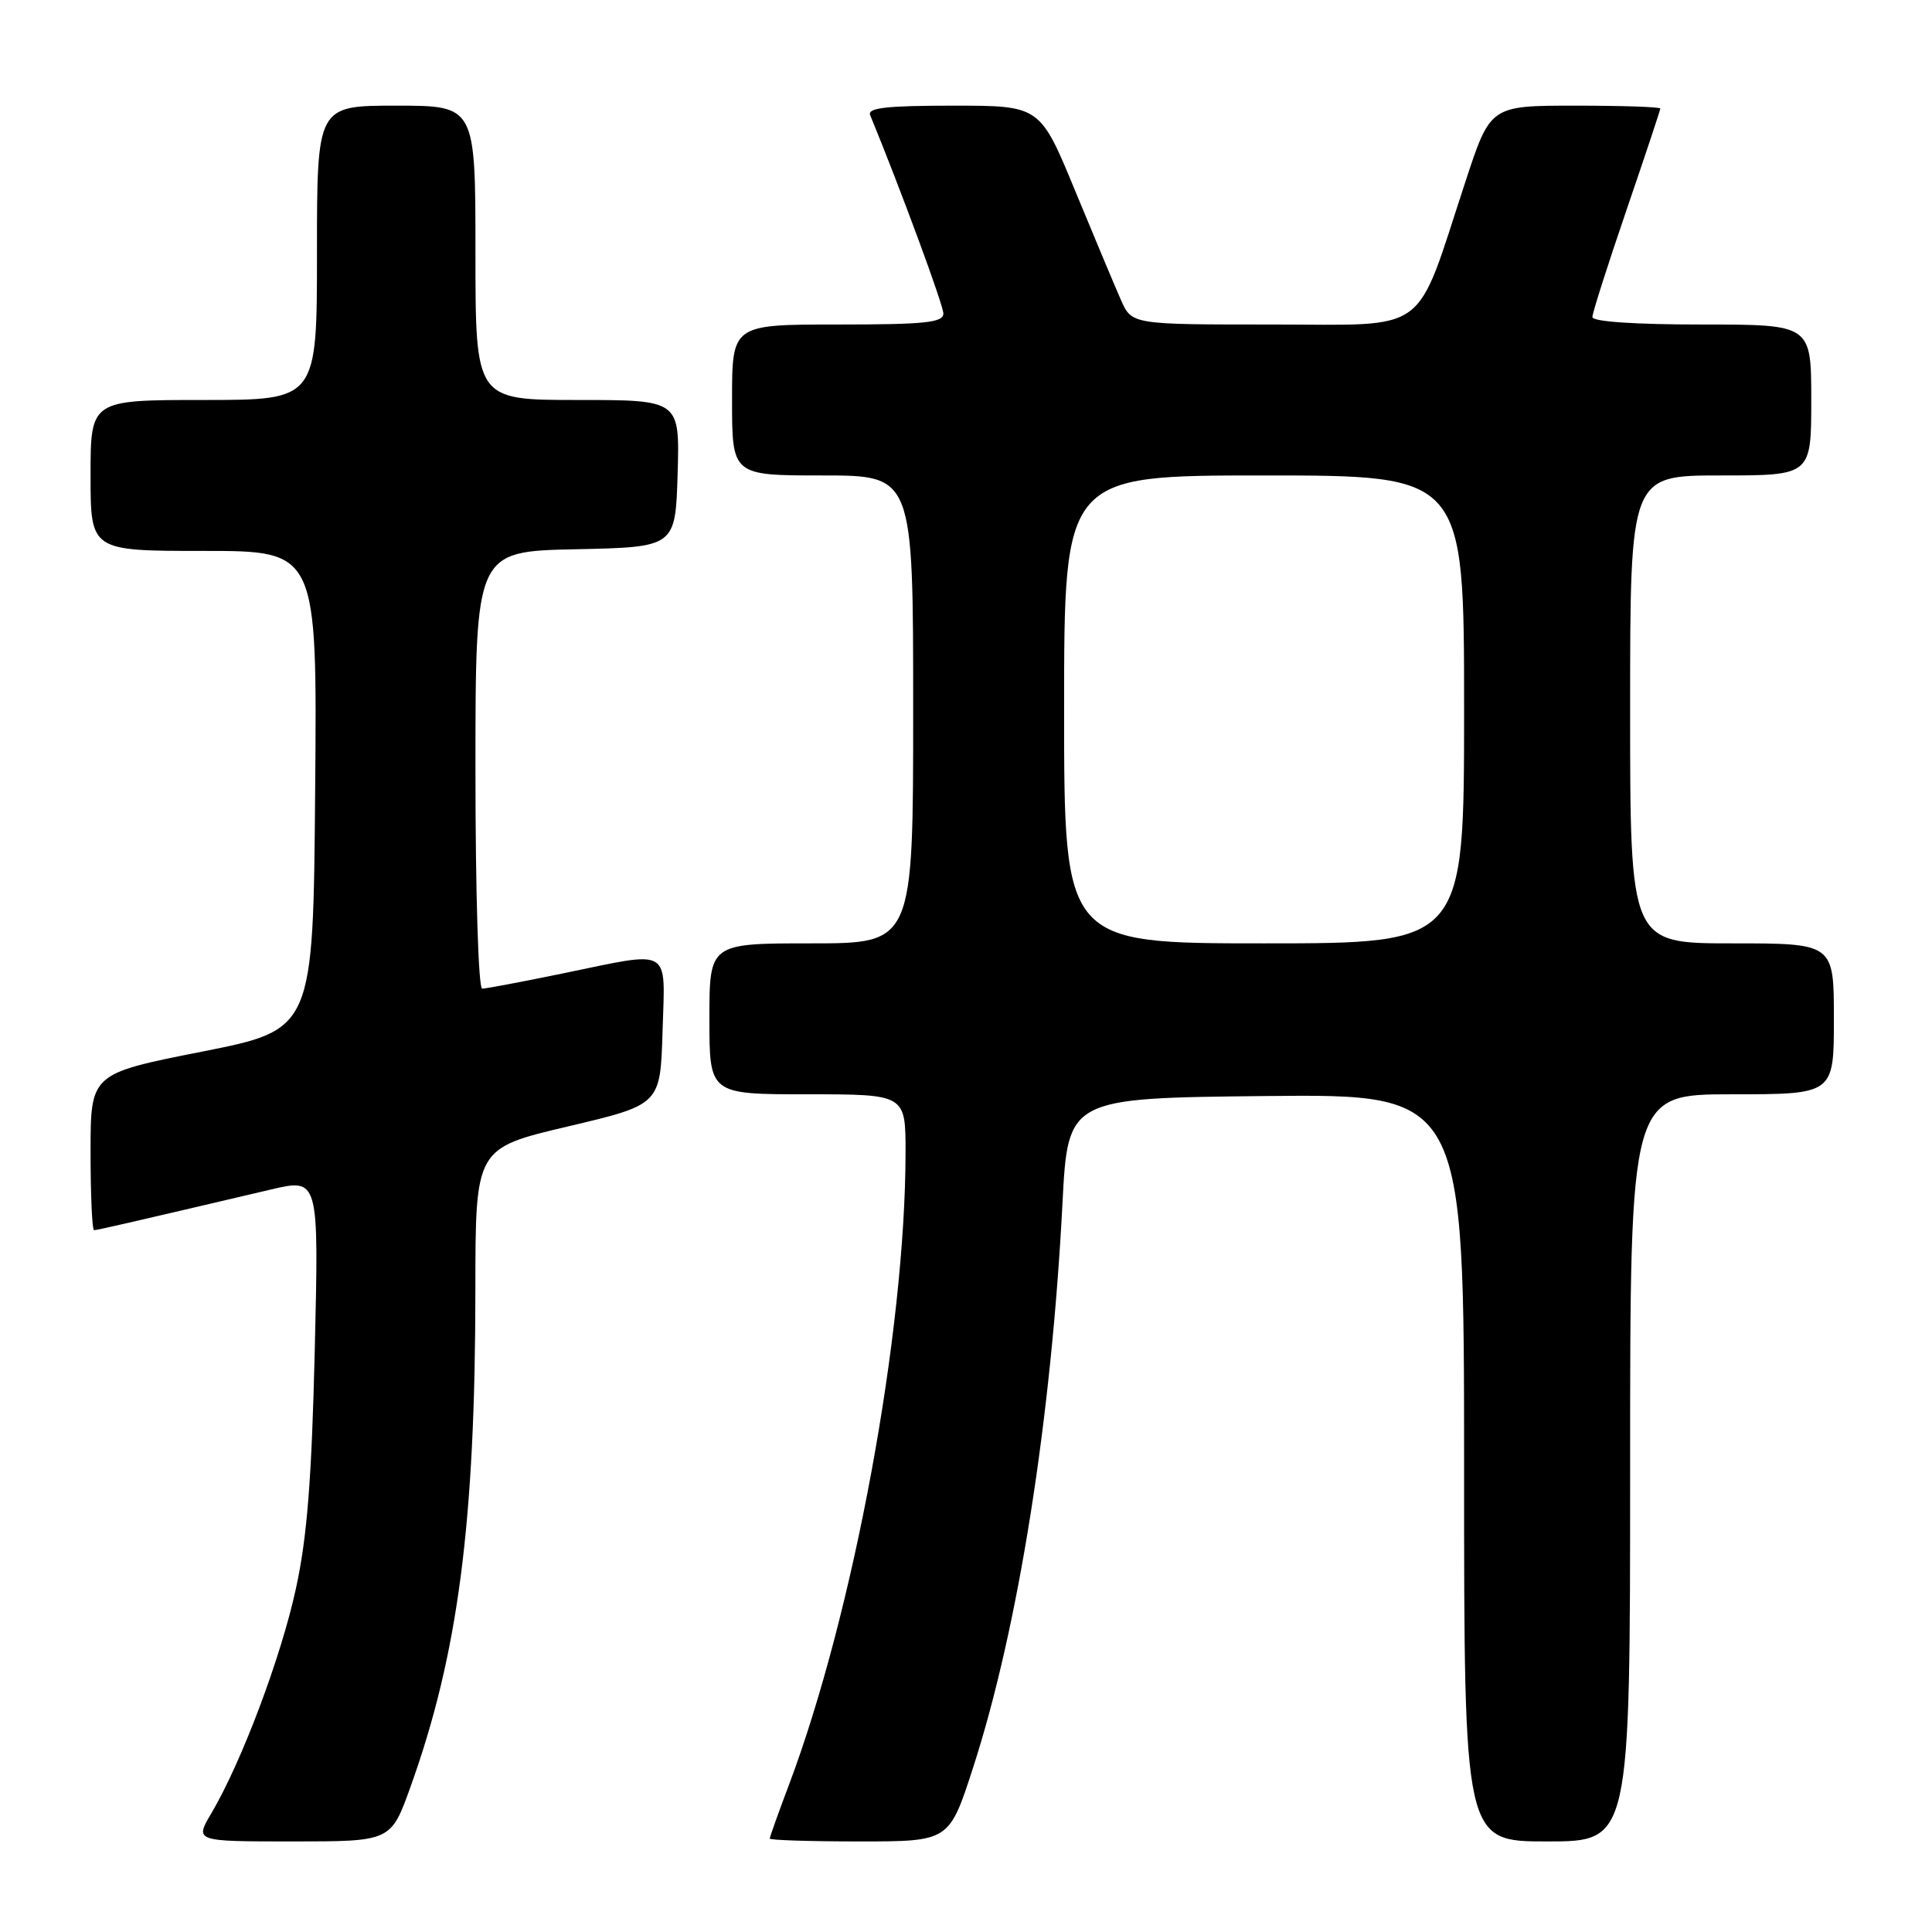 <?xml version="1.0" encoding="UTF-8" standalone="no"?>
<!DOCTYPE svg PUBLIC "-//W3C//DTD SVG 1.1//EN" "http://www.w3.org/Graphics/SVG/1.1/DTD/svg11.dtd" >
<svg xmlns="http://www.w3.org/2000/svg" xmlns:xlink="http://www.w3.org/1999/xlink" version="1.1" viewBox="0 0 256 256">
 <g >
 <path fill="currentColor"
d=" M 54.40 236.75 C 60.71 219.16 62.98 201.76 62.99 170.83 C 63.00 152.15 63.00 152.15 75.25 149.26 C 87.50 146.37 87.50 146.37 87.79 136.69 C 88.12 125.34 89.22 125.97 74.50 129.00 C 69.15 130.10 64.38 131.00 63.89 131.00 C 63.39 131.00 63.00 118.29 63.00 102.03 C 63.00 73.06 63.00 73.06 76.25 72.78 C 89.50 72.50 89.50 72.50 89.79 62.75 C 90.07 53.00 90.07 53.00 76.54 53.00 C 63.00 53.00 63.00 53.00 63.00 33.50 C 63.00 14.00 63.00 14.00 52.50 14.00 C 42.00 14.00 42.00 14.00 42.00 33.50 C 42.00 53.00 42.00 53.00 27.00 53.00 C 12.00 53.00 12.00 53.00 12.00 63.00 C 12.00 73.00 12.00 73.00 27.01 73.00 C 42.03 73.00 42.03 73.00 41.76 104.71 C 41.50 136.43 41.50 136.43 26.75 139.35 C 12.00 142.27 12.00 142.27 12.00 152.64 C 12.00 158.34 12.21 163.00 12.46 163.00 C 12.88 163.00 16.47 162.18 35.88 157.62 C 42.25 156.12 42.25 156.12 41.71 178.81 C 41.30 196.00 40.70 203.68 39.21 210.50 C 37.23 219.62 32.01 233.48 28.00 240.28 C 25.80 244.00 25.80 244.00 38.80 244.00 C 51.80 244.00 51.80 244.00 54.40 236.75 Z  M 128.93 234.25 C 134.93 215.73 139.30 188.12 140.78 159.50 C 141.50 145.50 141.50 145.50 167.75 145.23 C 194.00 144.97 194.00 144.97 194.00 194.48 C 194.00 244.00 194.00 244.00 205.00 244.00 C 216.00 244.00 216.00 244.00 216.00 194.50 C 216.00 145.00 216.00 145.00 229.50 145.00 C 243.00 145.00 243.00 145.00 243.00 135.00 C 243.00 125.00 243.00 125.00 229.50 125.00 C 216.00 125.00 216.00 125.00 216.00 94.00 C 216.00 63.00 216.00 63.00 228.00 63.00 C 240.00 63.00 240.00 63.00 240.00 53.00 C 240.00 43.00 240.00 43.00 225.50 43.00 C 216.64 43.00 211.00 42.62 211.00 42.01 C 211.00 41.47 213.03 35.12 215.50 27.89 C 217.97 20.67 220.00 14.58 220.00 14.38 C 220.00 14.17 214.93 14.00 208.74 14.00 C 197.48 14.00 197.48 14.00 194.17 24.09 C 187.40 44.70 189.69 43.00 168.52 43.00 C 149.97 43.00 149.97 43.00 148.53 39.75 C 147.74 37.96 145.01 31.44 142.45 25.25 C 137.81 14.00 137.81 14.00 126.30 14.00 C 117.48 14.00 114.91 14.29 115.30 15.25 C 119.33 25.05 125.00 40.42 125.00 41.54 C 125.00 42.75 122.59 43.00 111.00 43.00 C 97.00 43.00 97.00 43.00 97.00 53.00 C 97.00 63.00 97.00 63.00 109.00 63.00 C 121.00 63.00 121.00 63.00 121.00 94.00 C 121.00 125.00 121.00 125.00 107.50 125.00 C 94.00 125.00 94.00 125.00 94.00 135.00 C 94.00 145.00 94.00 145.00 107.00 145.00 C 120.00 145.00 120.00 145.00 119.99 152.75 C 119.96 176.60 113.11 213.73 104.54 236.50 C 103.14 240.21 102.00 243.41 102.00 243.62 C 102.00 243.83 107.35 244.00 113.89 244.00 C 125.77 244.00 125.77 244.00 128.93 234.25 Z  M 141.00 94.00 C 141.00 63.00 141.00 63.00 167.50 63.00 C 194.00 63.00 194.00 63.00 194.00 94.00 C 194.00 125.00 194.00 125.00 167.50 125.00 C 141.00 125.00 141.00 125.00 141.00 94.00 Z "/>
</g>
</svg>